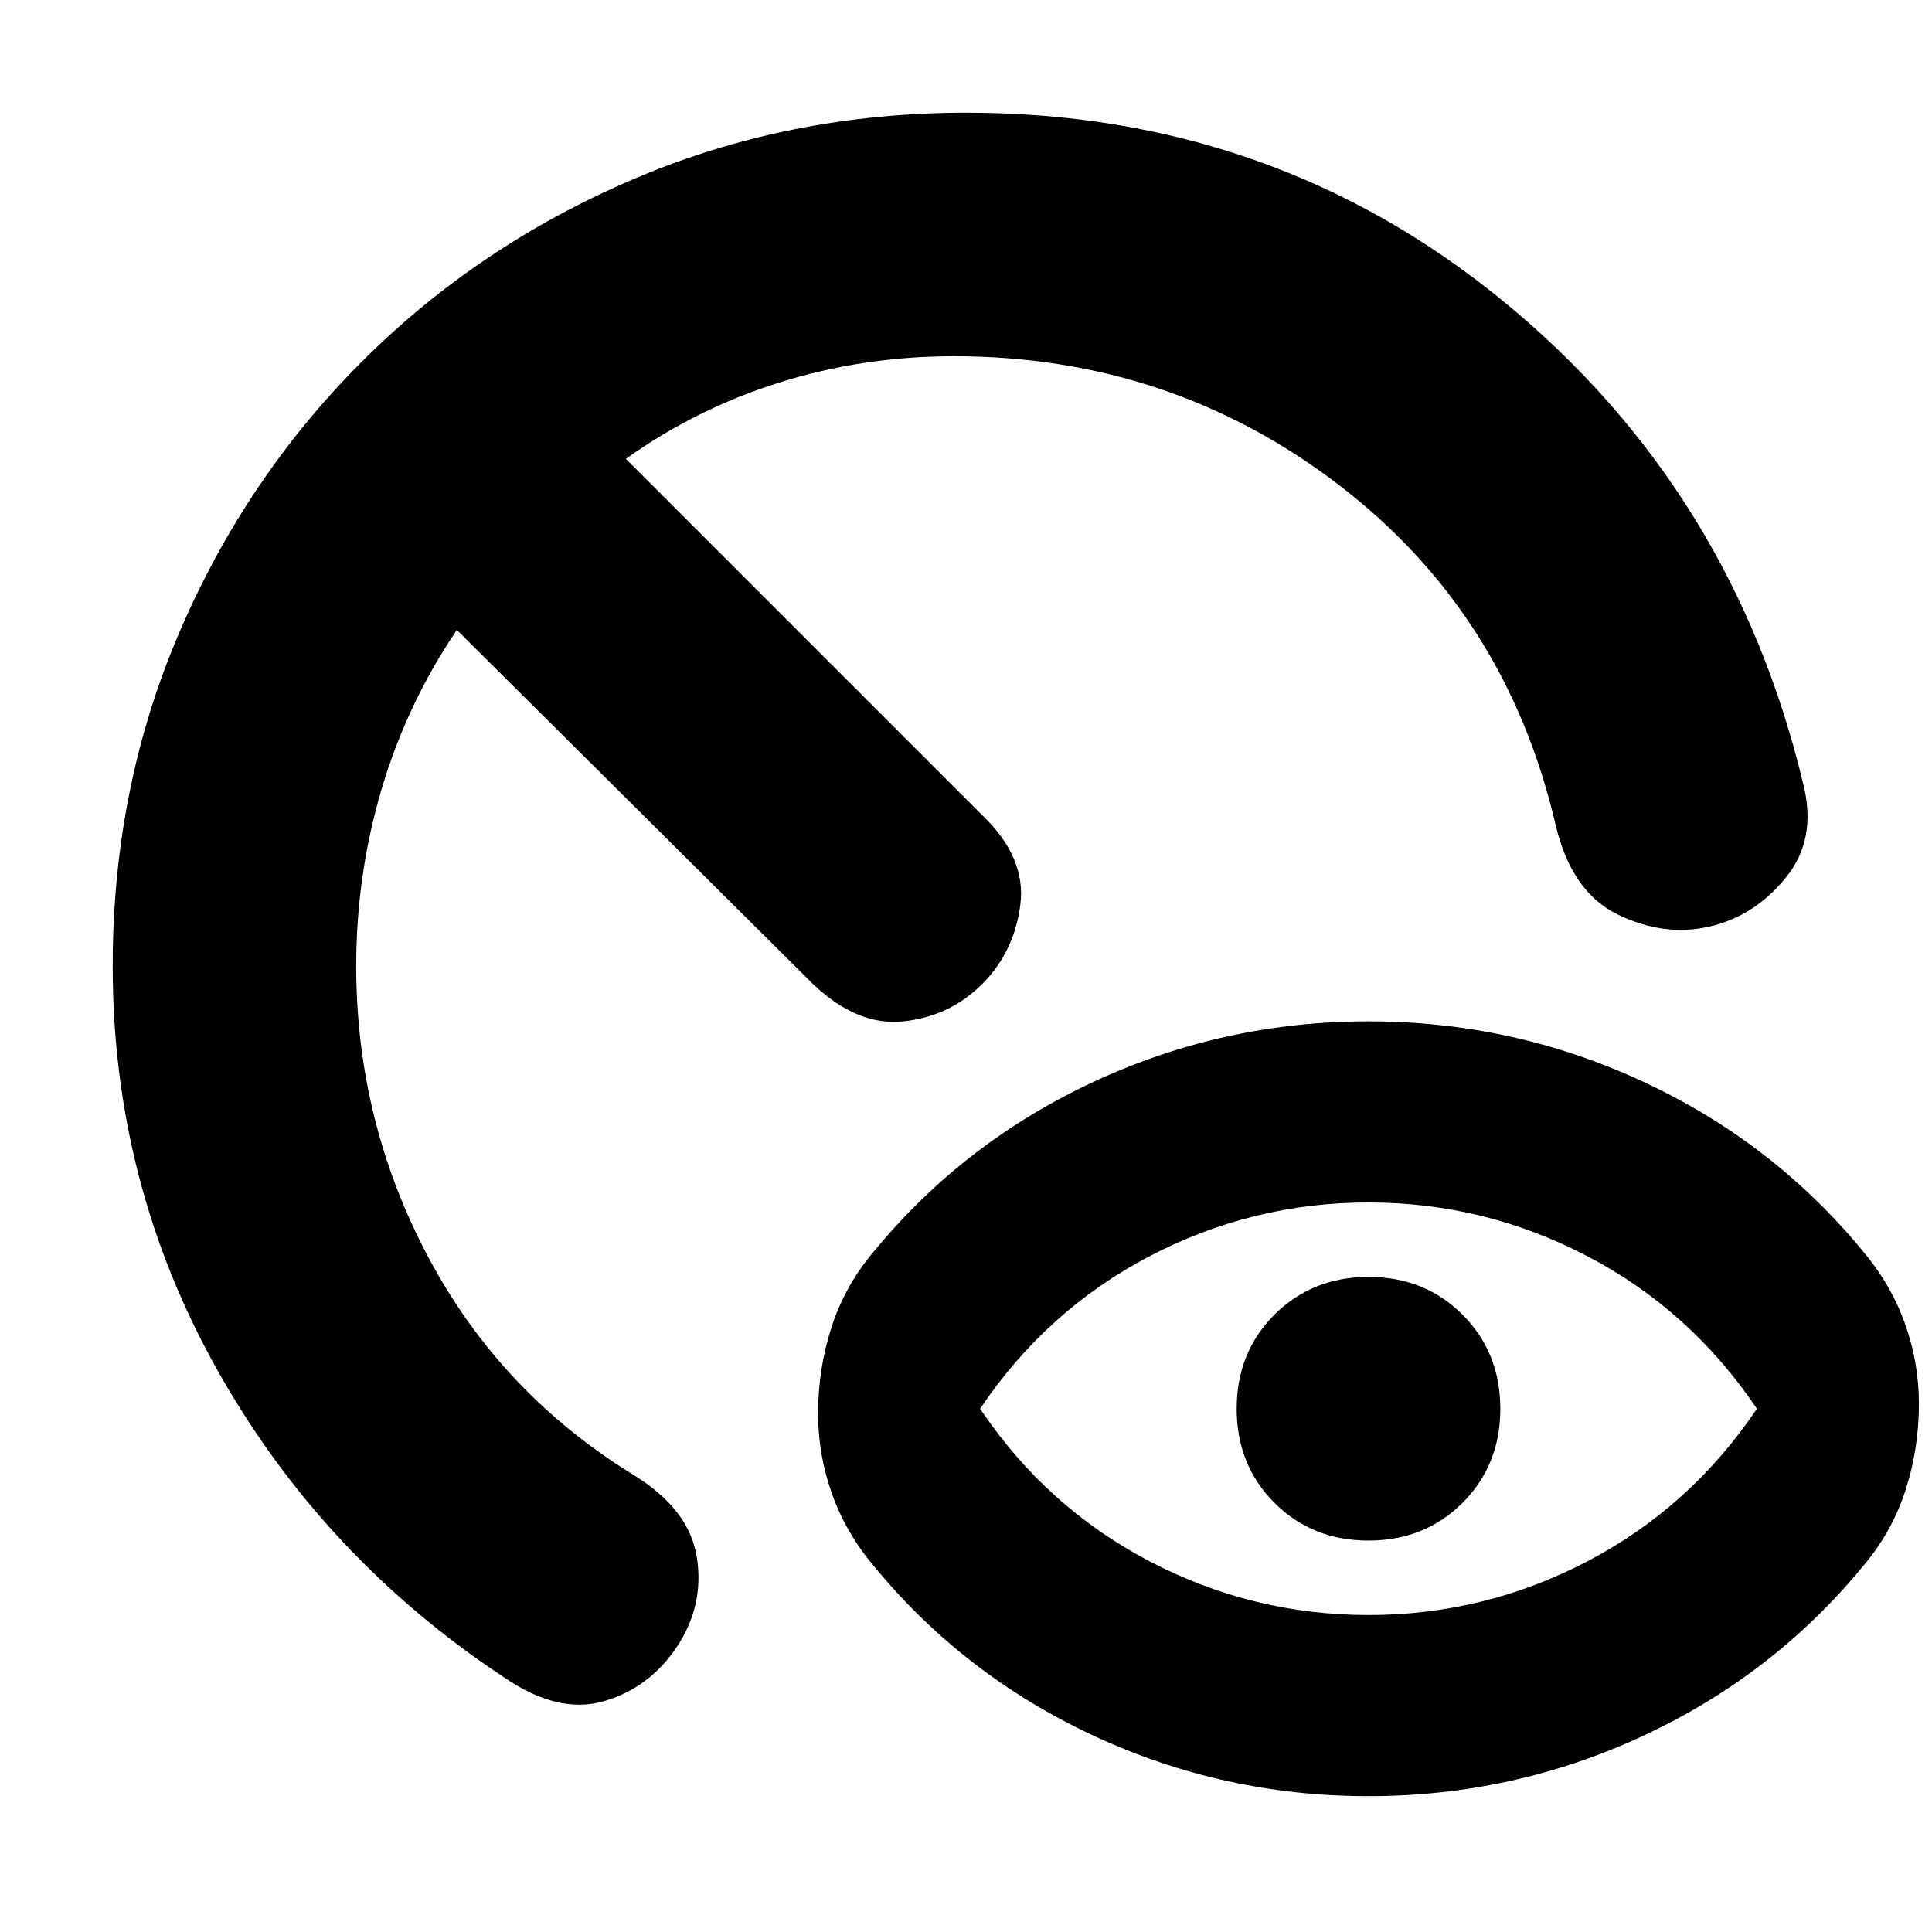 <svg xmlns="http://www.w3.org/2000/svg" height="24" viewBox="0 -960 960 960" width="24"><path d="M680-157.5q57.74 0 108.87-26.75T873-260q-33-49-84.13-75.75Q737.74-362.5 680-362.5t-108.87 26.75Q520-309 487-260q33 49 84.13 75.75Q622.26-157.5 680-157.5Zm0 90q-72 0-136.5-30t-109-84q-14-16.5-21-36t-7-40q0-22.5 6.76-43.28 6.77-20.78 21.24-37.72 44.5-54 109-84t136.5-30q72 0 136.5 30t109 84q14 16.5 21 36t7 40q0 22.5-6.76 43.28-6.77 20.78-21.24 37.72-44.5 54-109 84T680-67.5Zm-.03-127q-27.97 0-46.72-18.78t-18.75-46.75q0-27.97 18.78-46.72t46.75-18.75q27.97 0 46.72 18.78t18.75 46.75q0 27.97-18.78 46.72t-46.75 18.75Zm-429.47 68q-90-59.5-142.25-152.26Q56-371.52 56-480q0-88.5 33-165.5t90.75-134.75Q237.5-838 314.79-871q77.29-33 165.34-33 152.37 0 266.62 93.5T896-570.5q7 27.5-8.75 46.75T849-499.5q-22.5 5-45.3-6.16Q780.9-516.81 773-550q-24.5-105.5-108-169.25T474-783q-45 0-86.5 13T311-732l177 177q22 21.07 19 44.53Q504-487 488-471t-38.97 18.5Q426.07-450 404-471L227-647q-25 37-37.5 79.5T177-480q0 77.5 36 145t102 108q27.5 17 31.25 40.75t-9.74 44.26q-13.49 20.51-36.25 27.25Q277.5-108 250.5-126.5Z"/></svg>